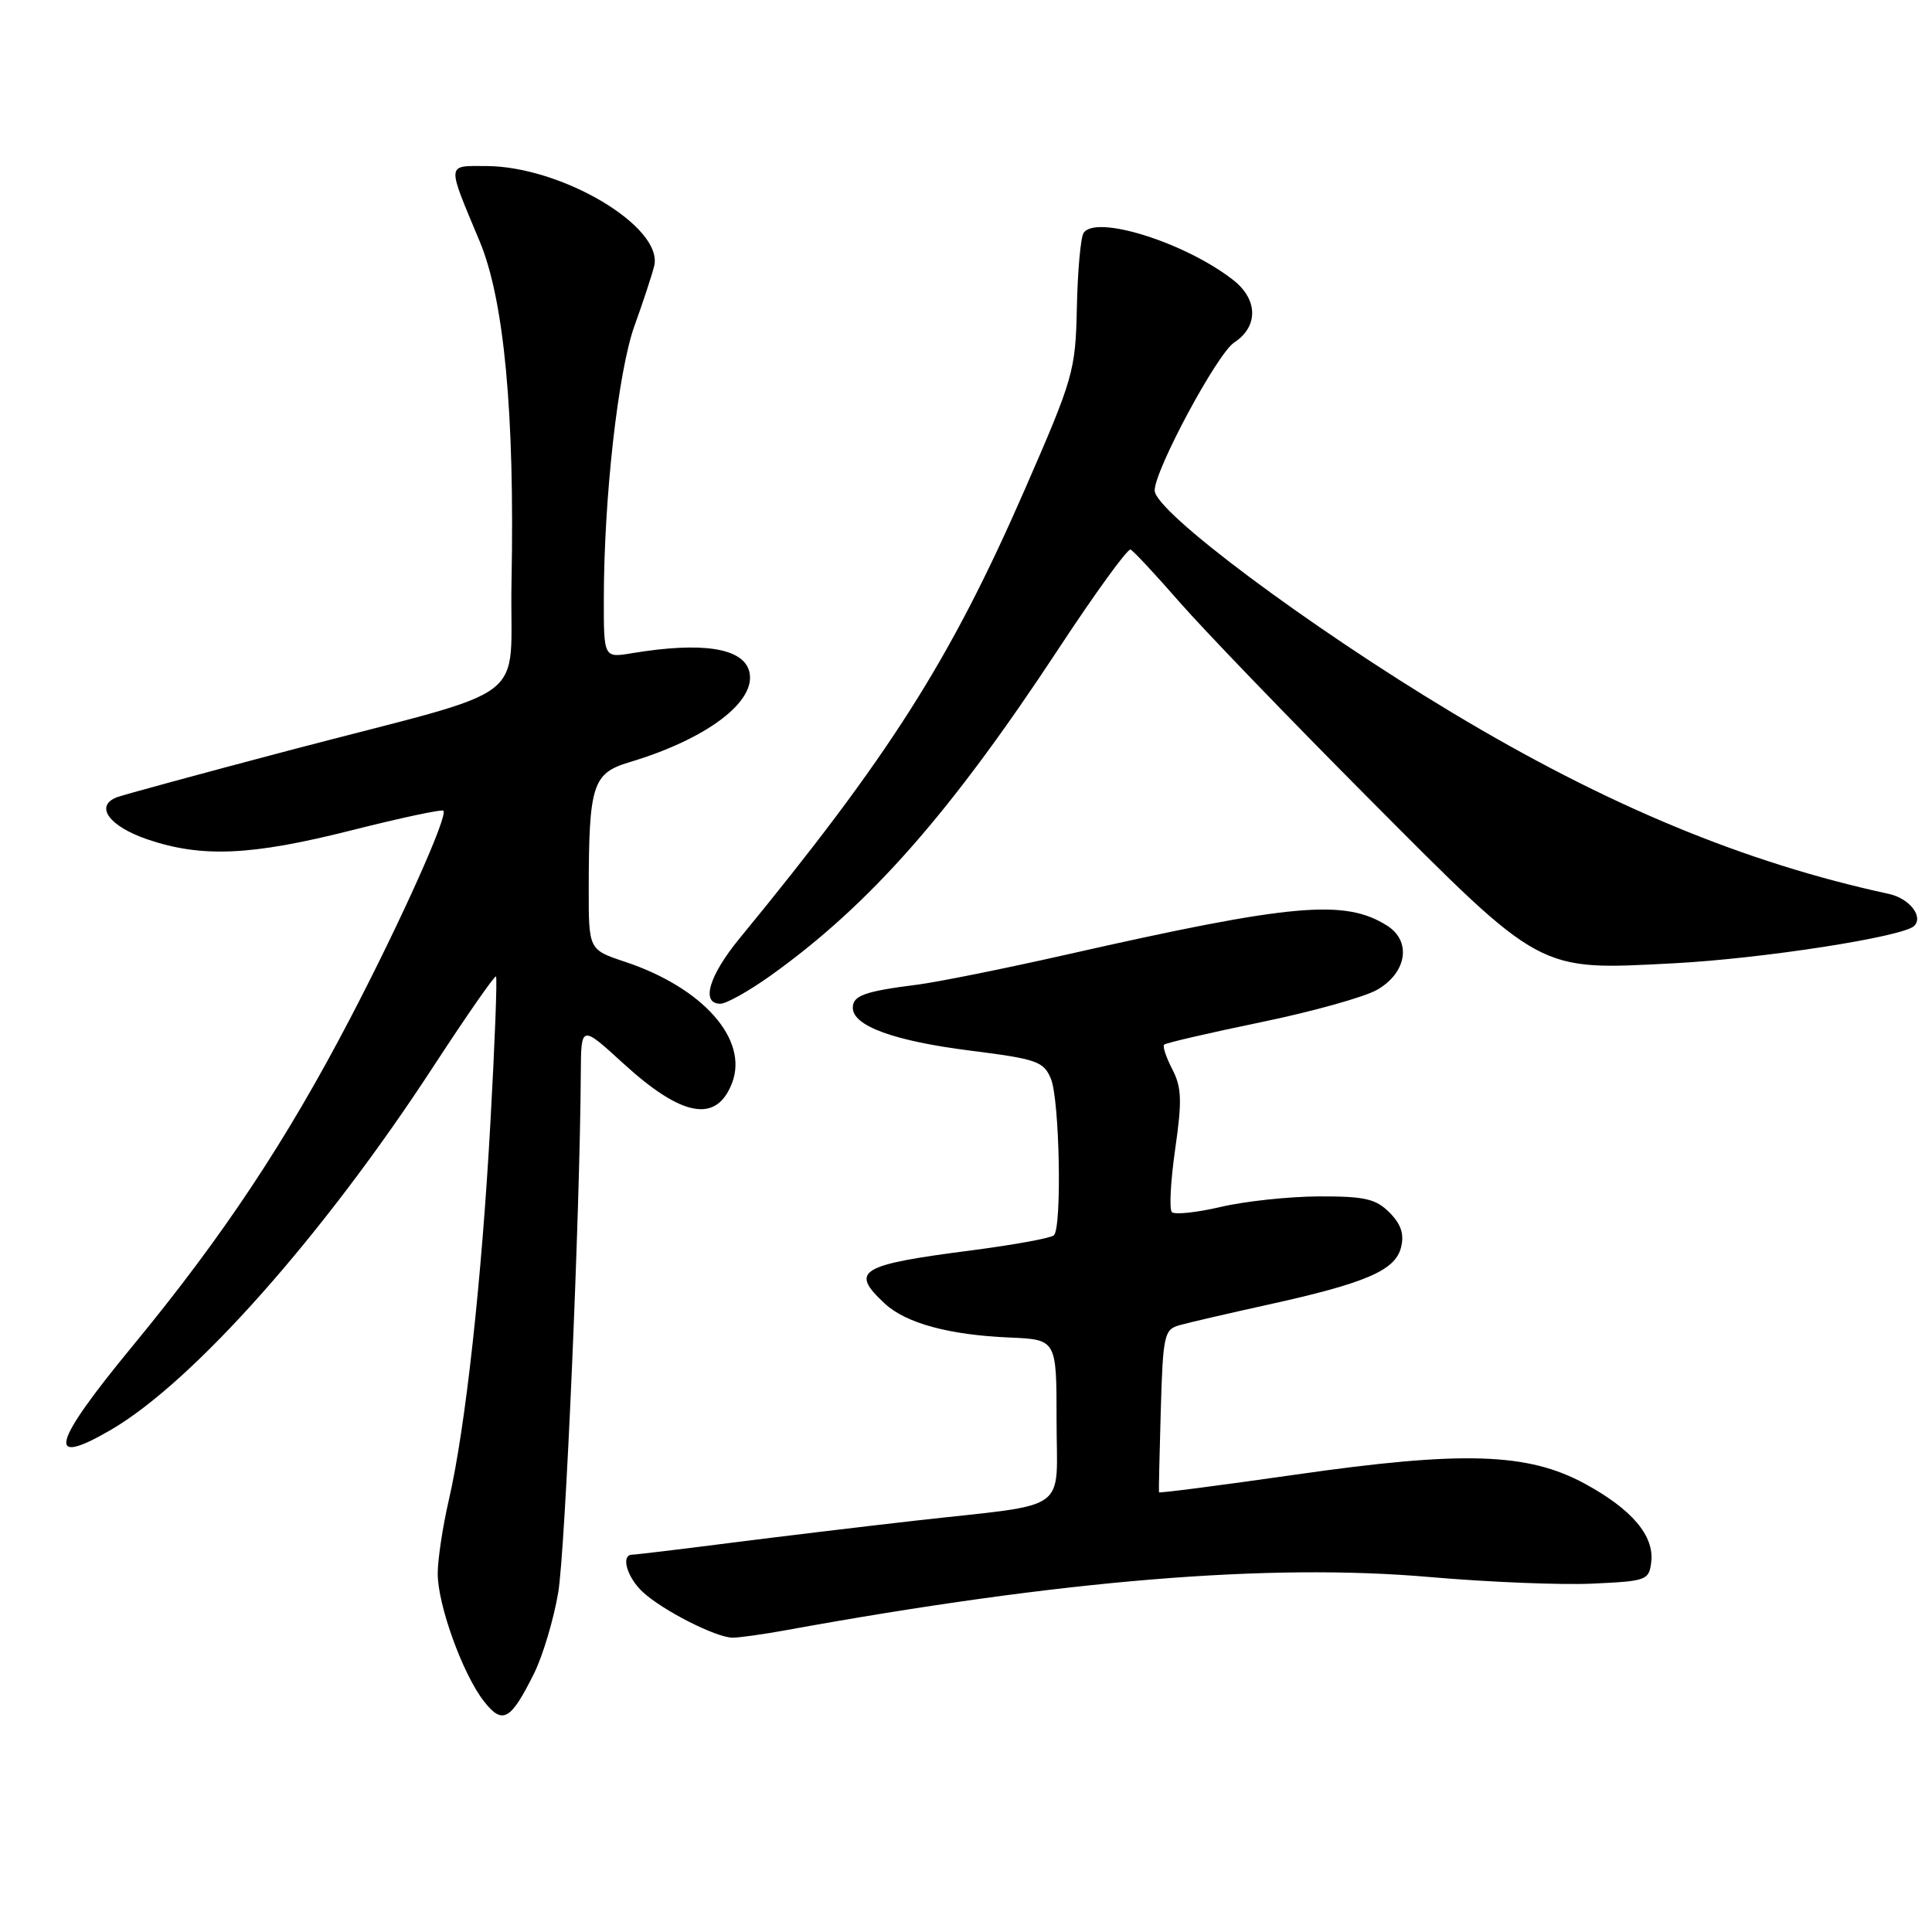 <?xml version="1.0" encoding="UTF-8" standalone="no"?>
<!DOCTYPE svg PUBLIC "-//W3C//DTD SVG 1.1//EN" "http://www.w3.org/Graphics/SVG/1.1/DTD/svg11.dtd" >
<svg xmlns="http://www.w3.org/2000/svg" xmlns:xlink="http://www.w3.org/1999/xlink" version="1.1" viewBox="0 0 256 256">
 <g >
 <path fill="currentColor"
d=" M 70.74 221.79 C 71.92 219.43 73.37 214.57 73.97 211.00 C 74.91 205.37 76.85 160.84 76.96 142.15 C 77.00 135.80 77.00 135.80 82.58 140.90 C 90.40 148.05 94.96 148.86 97.01 143.48 C 99.20 137.71 93.13 130.87 82.78 127.43 C 78.00 125.84 78.00 125.84 78.01 117.67 C 78.03 104.02 78.53 102.46 83.36 101.01 C 93.68 97.93 100.31 92.91 99.28 88.97 C 98.47 85.85 93.07 85.01 83.75 86.55 C 80.00 87.18 80.00 87.18 80.01 79.34 C 80.02 65.94 81.91 49.18 84.07 43.18 C 85.20 40.06 86.37 36.49 86.68 35.26 C 87.96 30.06 74.39 22.00 64.35 22.00 C 59.13 22.00 59.17 21.48 63.56 31.98 C 66.80 39.75 68.21 54.77 67.78 77.04 C 67.45 93.71 71.38 90.73 38.29 99.44 C 26.62 102.52 16.37 105.31 15.49 105.64 C 12.50 106.79 14.44 109.48 19.50 111.21 C 26.73 113.67 33.25 113.39 46.58 110.02 C 53.07 108.38 58.55 107.21 58.75 107.42 C 59.40 108.07 53.17 121.96 46.43 134.89 C 37.93 151.19 29.52 163.86 17.57 178.35 C 6.83 191.39 6.02 194.51 14.68 189.47 C 25.61 183.11 42.87 163.66 57.45 141.28 C 61.83 134.57 65.55 129.22 65.72 129.39 C 65.90 129.56 65.57 138.21 64.99 148.60 C 63.83 169.69 61.67 189.29 59.46 198.81 C 58.66 202.28 58.00 206.65 58.00 208.52 C 58.00 212.68 61.34 221.90 64.14 225.45 C 66.59 228.57 67.66 227.98 70.74 221.79 Z  M 104.08 216.02 C 140.71 209.36 168.15 207.10 189.50 208.97 C 197.20 209.64 206.88 210.03 211.00 209.84 C 218.19 209.51 218.51 209.40 218.80 206.95 C 219.20 203.49 216.23 199.99 210.02 196.61 C 202.43 192.48 193.83 192.21 171.57 195.41 C 161.71 196.82 153.61 197.87 153.57 197.74 C 153.53 197.61 153.64 192.71 153.81 186.85 C 154.10 176.88 154.26 176.16 156.31 175.59 C 157.52 175.25 162.78 174.03 168.00 172.88 C 180.98 170.02 184.88 168.34 185.64 165.30 C 186.09 163.52 185.65 162.21 184.11 160.66 C 182.29 158.84 180.82 158.51 174.72 158.53 C 170.75 158.55 164.90 159.18 161.73 159.93 C 158.55 160.67 155.65 160.98 155.28 160.61 C 154.91 160.25 155.11 156.48 155.72 152.25 C 156.64 145.84 156.58 144.09 155.34 141.69 C 154.52 140.11 154.03 138.64 154.25 138.42 C 154.47 138.20 160.24 136.86 167.07 135.45 C 173.91 134.04 180.85 132.10 182.50 131.14 C 186.42 128.87 187.06 124.72 183.81 122.66 C 178.20 119.10 171.22 119.73 141.50 126.45 C 133.25 128.32 124.25 130.13 121.50 130.48 C 114.55 131.36 113.00 131.92 113.00 133.54 C 113.00 135.94 118.48 137.94 128.55 139.21 C 137.42 140.33 138.30 140.64 139.26 142.97 C 140.40 145.76 140.73 162.61 139.65 163.68 C 139.28 164.05 134.41 164.94 128.81 165.67 C 113.82 167.60 112.55 168.38 117.25 172.74 C 120.06 175.34 125.76 176.89 133.79 177.23 C 140.00 177.50 140.00 177.50 140.00 188.17 C 140.00 200.66 142.09 199.15 121.50 201.47 C 114.35 202.28 103.12 203.63 96.54 204.47 C 89.96 205.31 84.22 206.00 83.79 206.00 C 82.22 206.00 83.05 208.97 85.16 210.94 C 87.78 213.38 94.90 217.00 97.08 217.00 C 97.95 217.00 101.10 216.56 104.08 216.02 Z  M 102.14 129.25 C 115.27 119.86 125.91 107.77 140.24 86.00 C 145.12 78.58 149.43 72.64 149.81 72.82 C 150.19 73.00 153.13 76.15 156.33 79.82 C 159.54 83.49 170.79 95.17 181.33 105.76 C 204.49 129.03 203.66 128.58 221.79 127.64 C 233.50 127.03 252.20 124.13 253.64 122.69 C 254.89 121.44 252.99 119.04 250.29 118.45 C 231.17 114.31 212.90 106.73 192.42 94.43 C 173.42 83.03 153.00 67.78 153.00 64.99 C 153.00 62.28 161.28 46.86 163.53 45.39 C 166.75 43.28 166.71 39.71 163.44 37.13 C 157.09 32.14 145.12 28.38 143.57 30.89 C 143.19 31.50 142.79 35.94 142.69 40.75 C 142.51 49.18 142.25 50.06 135.74 64.98 C 125.88 87.53 117.85 100.16 97.99 124.35 C 93.93 129.30 92.84 133.00 95.45 133.00 C 96.25 133.00 99.26 131.31 102.14 129.25 Z "/>
</g>
</svg>